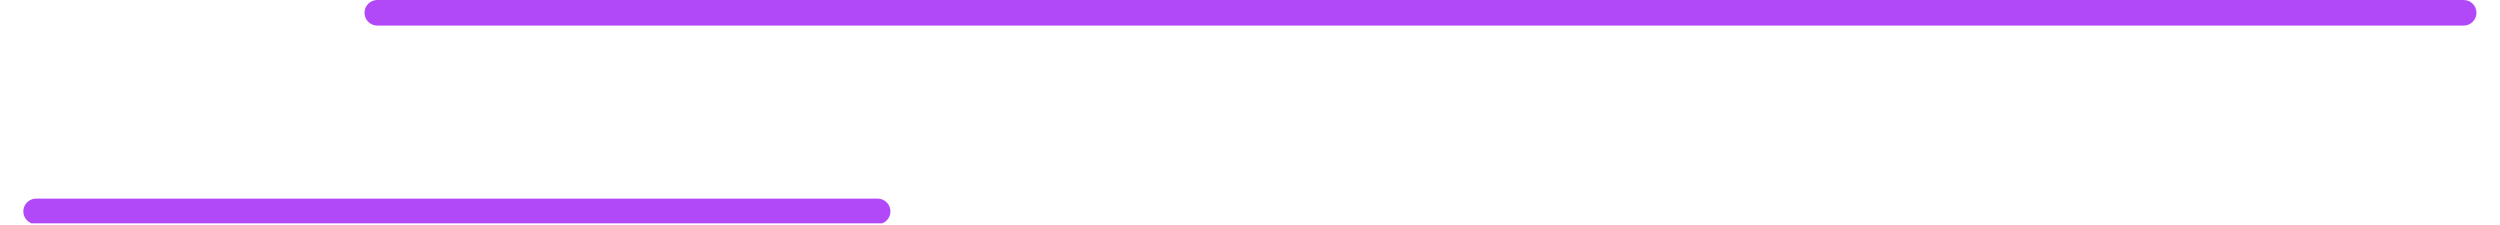 <svg xmlns="http://www.w3.org/2000/svg" xmlns:xlink="http://www.w3.org/1999/xlink" width="500" height="45" preserveAspectRatio="xMidYMid meet" version="1.0" viewBox="0 0 375 33.75" zoomAndPan="magnify"><defs><clipPath id="fb3634ddeb"><path d="M 3 29 L 134 29 L 134 33.5 L 3 33.5 Z M 3 29" clip-rule="nonzero"/></clipPath></defs><path fill="#b249f8" fill-opacity="1" fill-rule="nonzero" d="M 369.551 3.836 L 56.594 3.836 C 56.336 3.836 56.094 3.789 55.859 3.691 C 55.625 3.594 55.414 3.453 55.234 3.273 C 55.055 3.094 54.918 2.887 54.82 2.652 C 54.723 2.418 54.676 2.172 54.676 1.918 C 54.676 1.664 54.723 1.418 54.82 1.184 C 54.918 0.949 55.055 0.742 55.234 0.562 C 55.414 0.383 55.625 0.242 55.859 0.145 C 56.094 0.047 56.336 0 56.594 0 L 369.551 0 C 369.805 0 370.051 0.047 370.285 0.145 C 370.52 0.242 370.727 0.383 370.906 0.562 C 371.086 0.742 371.227 0.949 371.324 1.184 C 371.422 1.418 371.469 1.664 371.469 1.918 C 371.469 2.172 371.422 2.418 371.324 2.652 C 371.227 2.887 371.086 3.094 370.906 3.273 C 370.727 3.453 370.52 3.594 370.285 3.691 C 370.051 3.789 369.805 3.836 369.551 3.836 Z M 369.551 3.836"/><g clip-path="url(#fb3634ddeb)"><path fill="#b249f8" fill-opacity="1" fill-rule="nonzero" d="M 131.648 33.629 L 5.414 33.629 C 5.16 33.629 4.914 33.578 4.68 33.48 C 4.445 33.387 4.238 33.246 4.059 33.066 C 3.879 32.887 3.738 32.68 3.641 32.445 C 3.543 32.211 3.496 31.965 3.496 31.711 C 3.496 31.457 3.543 31.211 3.641 30.977 C 3.738 30.742 3.879 30.535 4.059 30.355 C 4.238 30.176 4.445 30.035 4.68 29.938 C 4.914 29.84 5.16 29.793 5.414 29.793 L 131.648 29.793 C 131.902 29.793 132.148 29.84 132.383 29.938 C 132.617 30.035 132.824 30.176 133.004 30.355 C 133.184 30.535 133.324 30.742 133.422 30.977 C 133.52 31.211 133.566 31.457 133.566 31.711 C 133.566 31.965 133.52 32.211 133.422 32.445 C 133.324 32.68 133.184 32.887 133.004 33.066 C 132.824 33.246 132.617 33.387 132.383 33.48 C 132.148 33.578 131.902 33.629 131.648 33.629 Z M 131.648 33.629"/></g></svg>